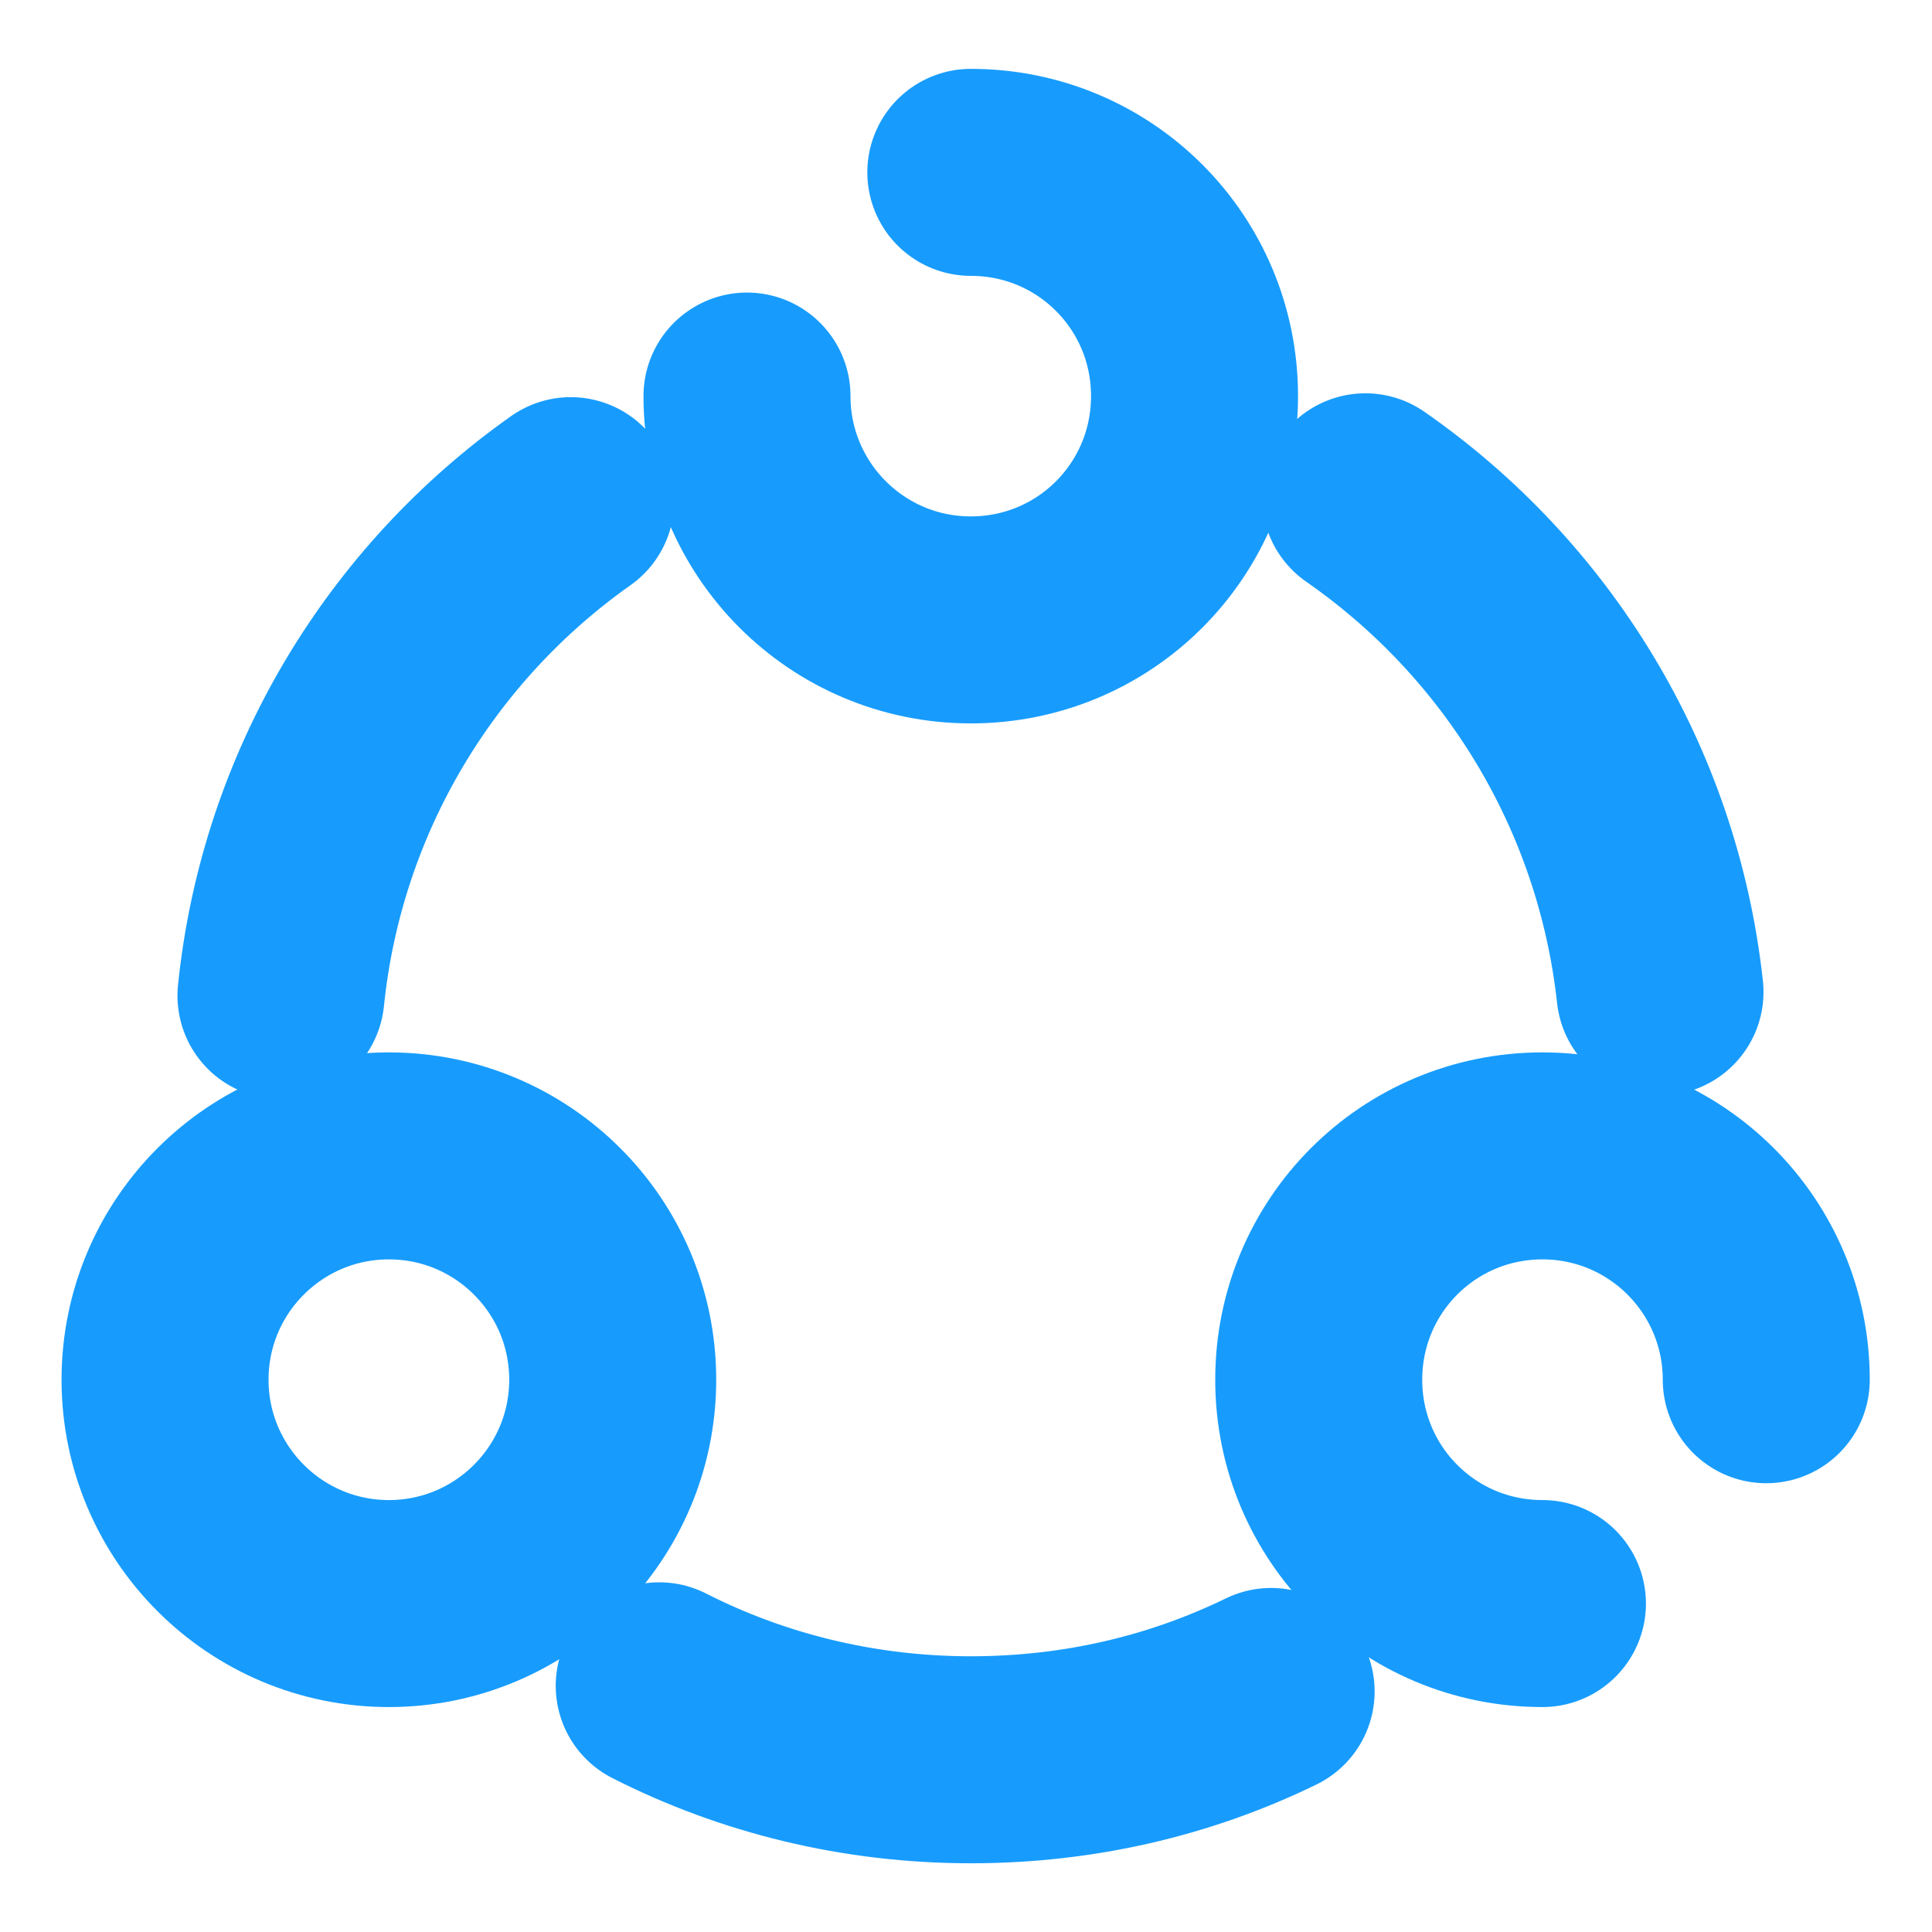 <svg width="14" height="14" viewBox="0 0 14 14" fill="none" xmlns="http://www.w3.org/2000/svg">
<g id="essetional/share" clip-path="url(#clip0_50_23716)">
<path id="Vector" d="M9.894 3.6C11.061 4.411 11.866 5.7 12.029 7.188" stroke="#179CFD" stroke-width="1.5" stroke-linecap="round" stroke-linejoin="round"/>
<path id="Vector_2" d="M2.036 7.215C2.188 5.734 2.981 4.444 4.136 3.628" stroke="#179CFD" stroke-width="1.5" stroke-linecap="round" stroke-linejoin="round"/>
<path id="Vector_3" d="M4.777 12.216C5.454 12.56 6.224 12.752 7.035 12.752C7.817 12.752 8.552 12.578 9.211 12.257" stroke="#179CFD" stroke-width="1.5" stroke-linecap="round" stroke-linejoin="round"/>
<path id="Vector_4" d="M5.413 2.87C5.413 3.763 6.136 4.492 7.035 4.492C7.933 4.492 8.656 3.769 8.656 2.87C8.656 1.972 7.933 1.249 7.035 1.249" stroke="#179CFD" stroke-width="1.5" stroke-linecap="round" stroke-linejoin="round"/>
<path id="Vector_5" d="M2.818 11.62C3.714 11.62 4.44 10.893 4.44 9.998C4.44 9.102 3.714 8.376 2.818 8.376C1.922 8.376 1.196 9.102 1.196 9.998C1.196 10.893 1.922 11.62 2.818 11.62Z" stroke="#179CFD" stroke-width="1.5" stroke-linecap="round" stroke-linejoin="round"/>
<path id="Vector_6" d="M12.799 9.998C12.799 9.105 12.076 8.376 11.177 8.376C10.279 8.376 9.556 9.1 9.556 9.998C9.556 10.896 10.279 11.62 11.177 11.62" stroke="#179CFD" stroke-width="1.5" stroke-linecap="round" stroke-linejoin="round"/>
</g>
<defs>
<clipPath id="clip0_50_23716">
<rect width="14" height="14" fill="white"/>
</clipPath>
</defs>
</svg>
